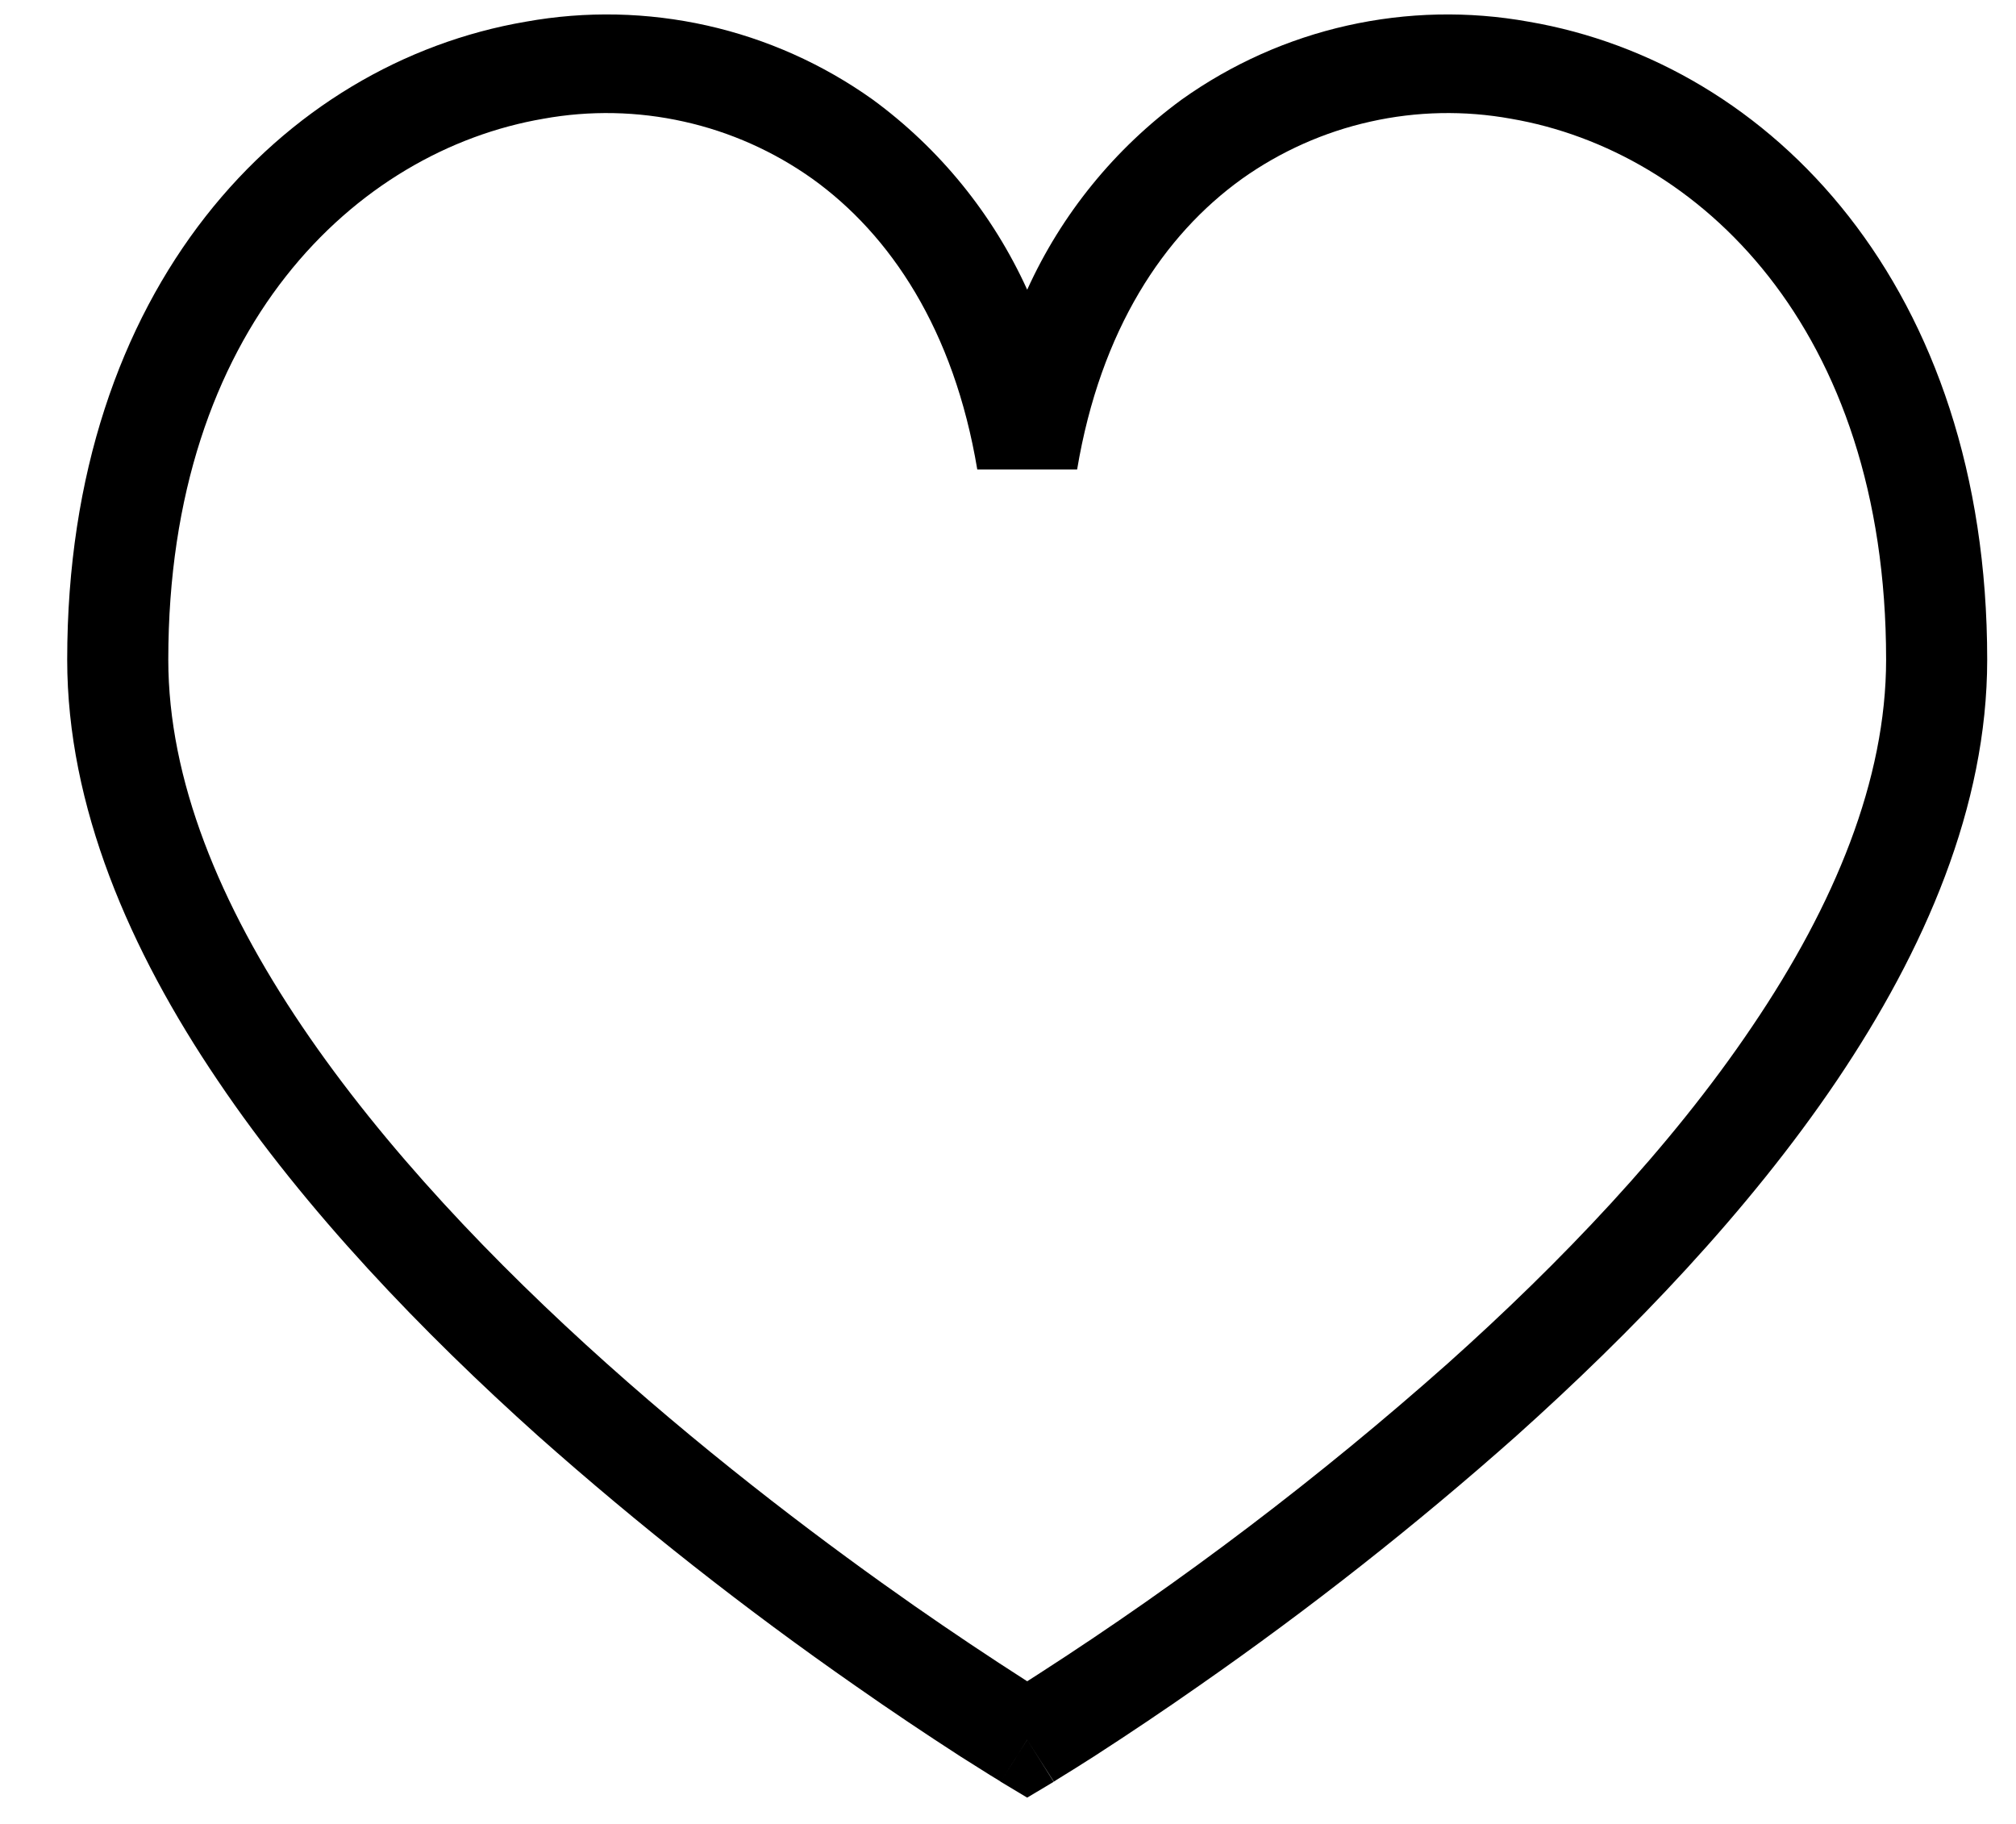 <svg width="21" height="19" viewBox="0 0 21 19" fill="none" xmlns="http://www.w3.org/2000/svg">
<path fill-rule="evenodd" clip-rule="evenodd" d="M5.66 1.237C3.714 1.57 1.753 3.408 1.753 6.871C1.753 8.121 2.287 9.42 3.146 10.691C4.003 11.959 5.153 13.16 6.319 14.203C7.483 15.244 8.65 16.117 9.526 16.729C9.912 16.998 10.303 17.26 10.7 17.514L10.817 17.439C12.32 16.471 13.745 15.389 15.081 14.203C16.247 13.16 17.399 11.96 18.253 10.691C19.113 9.42 19.647 8.121 19.647 6.871C19.647 3.407 17.686 1.571 15.74 1.237C15.255 1.149 14.757 1.159 14.275 1.267C13.794 1.374 13.339 1.577 12.937 1.863C12.124 2.447 11.464 3.434 11.22 4.891H10.18C9.937 3.436 9.276 2.447 8.463 1.863C8.061 1.577 7.606 1.374 7.125 1.267C6.643 1.159 6.145 1.149 5.66 1.237ZM10.7 18.123C10.608 18.269 10.516 18.415 10.423 18.56L10.421 18.558L10.416 18.554L10.393 18.54L10.311 18.49C10.208 18.426 10.105 18.361 10.003 18.296C9.635 18.058 9.271 17.814 8.913 17.563C7.761 16.761 6.657 15.892 5.607 14.96C4.406 13.883 3.187 12.62 2.267 11.254C1.35 9.898 0.7 8.401 0.7 6.871C0.7 2.993 2.949 0.658 5.477 0.226C6.103 0.113 6.744 0.127 7.365 0.266C7.985 0.405 8.571 0.667 9.089 1.036C9.787 1.547 10.342 2.23 10.7 3.018C11.057 2.23 11.613 1.547 12.311 1.036C12.829 0.667 13.415 0.405 14.035 0.266C14.656 0.127 15.297 0.113 15.923 0.226C18.451 0.658 20.7 2.993 20.7 6.871C20.7 8.4 20.05 9.897 19.133 11.257C18.213 12.62 16.994 13.884 15.793 14.96C14.743 15.892 13.639 16.761 12.487 17.563C12.129 17.814 11.765 18.058 11.397 18.296C11.267 18.379 11.137 18.461 11.006 18.541L10.984 18.556L10.979 18.558H10.977C10.884 18.414 10.792 18.269 10.7 18.124M10.7 18.124L10.976 18.561L10.7 18.726L10.423 18.56L10.7 18.124Z" fill="black"/>
</svg>
